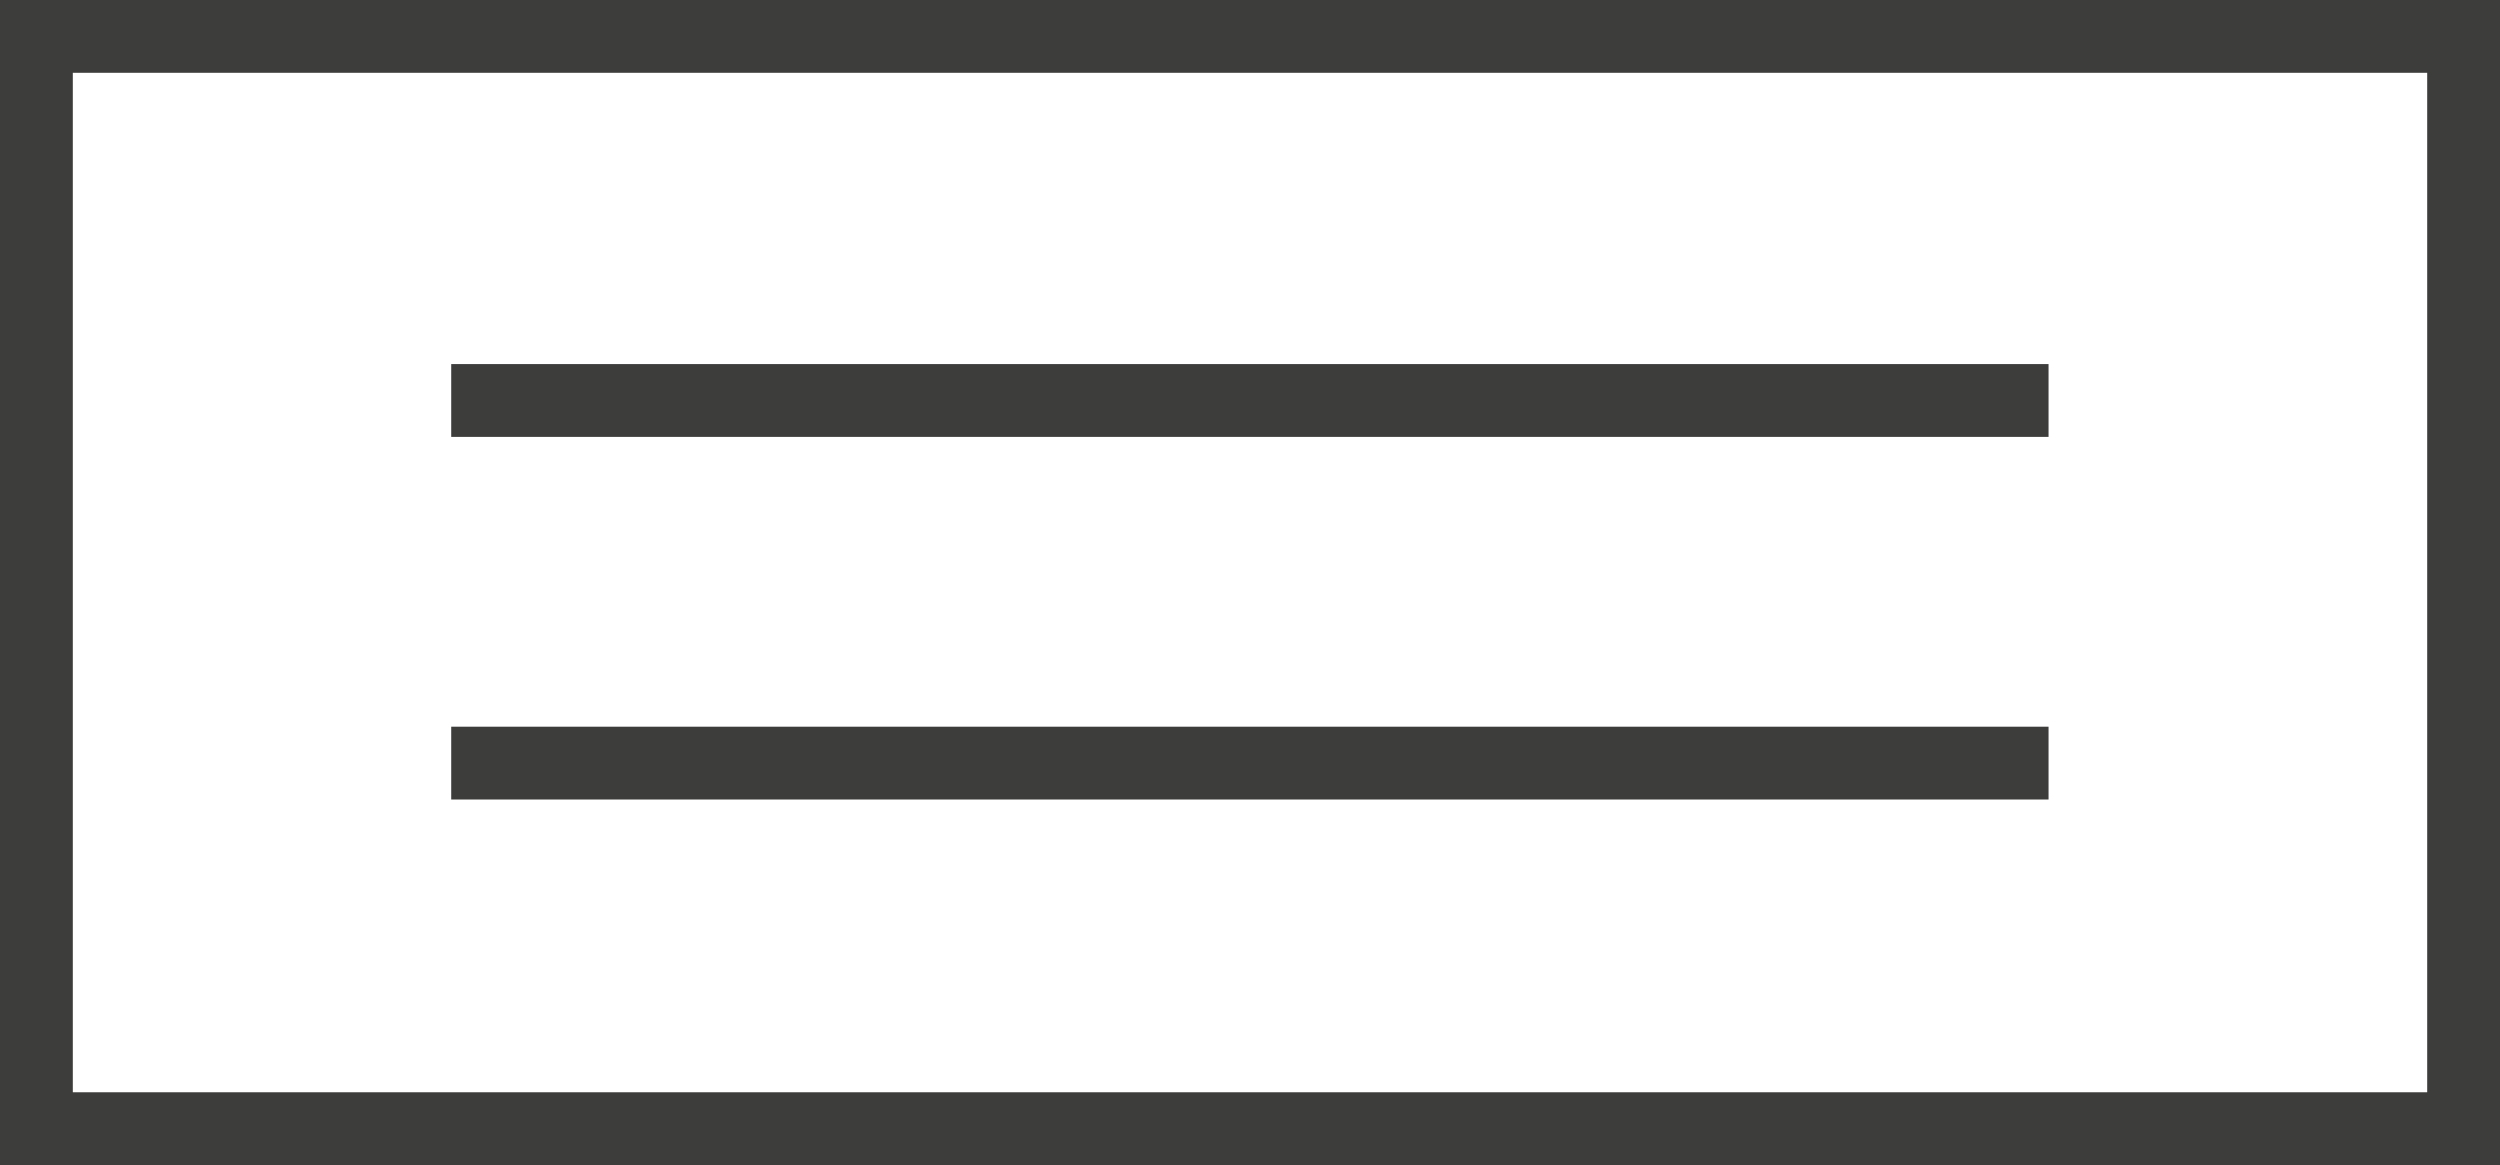 <?xml version="1.0" encoding="utf-8"?>
<!-- Generator: Adobe Illustrator 12.0.0, SVG Export Plug-In . SVG Version: 6.00 Build 51448)  -->
<!DOCTYPE svg PUBLIC "-//W3C//DTD SVG 1.1//EN" "http://www.w3.org/Graphics/SVG/1.1/DTD/svg11.dtd">
<svg  version="1.1" id="Layer_1" xmlns="http://www.w3.org/2000/svg" xmlns:xlink="http://www.w3.org/1999/xlink" width="20.6" height="9.6" viewBox="0 0 20.6 9.6"
	 overflow="visible" enable-background="new 0 0 20.6 9.6" xml:space="preserve">
<g>
	<path fill="#3D3D3C" d="M20.6,9.6V0H0v9.6 M20,0.6c0,0.542,0,7.858,0,8.4C19.427,9,1.173,9,0.6,9c0-0.542,0-7.859,0-8.4
		C1.173,0.6,19.427,0.6,20,0.6z"/>
</g>
<g>
	<rect x="3.718" y="3" fill="#3D3D3C" width="13.162" height="0.6"/>
</g>
<g>
	<rect x="3.718" y="5.988" fill="#3D3D3C" width="13.162" height="0.6"/>
</g>
</svg>
